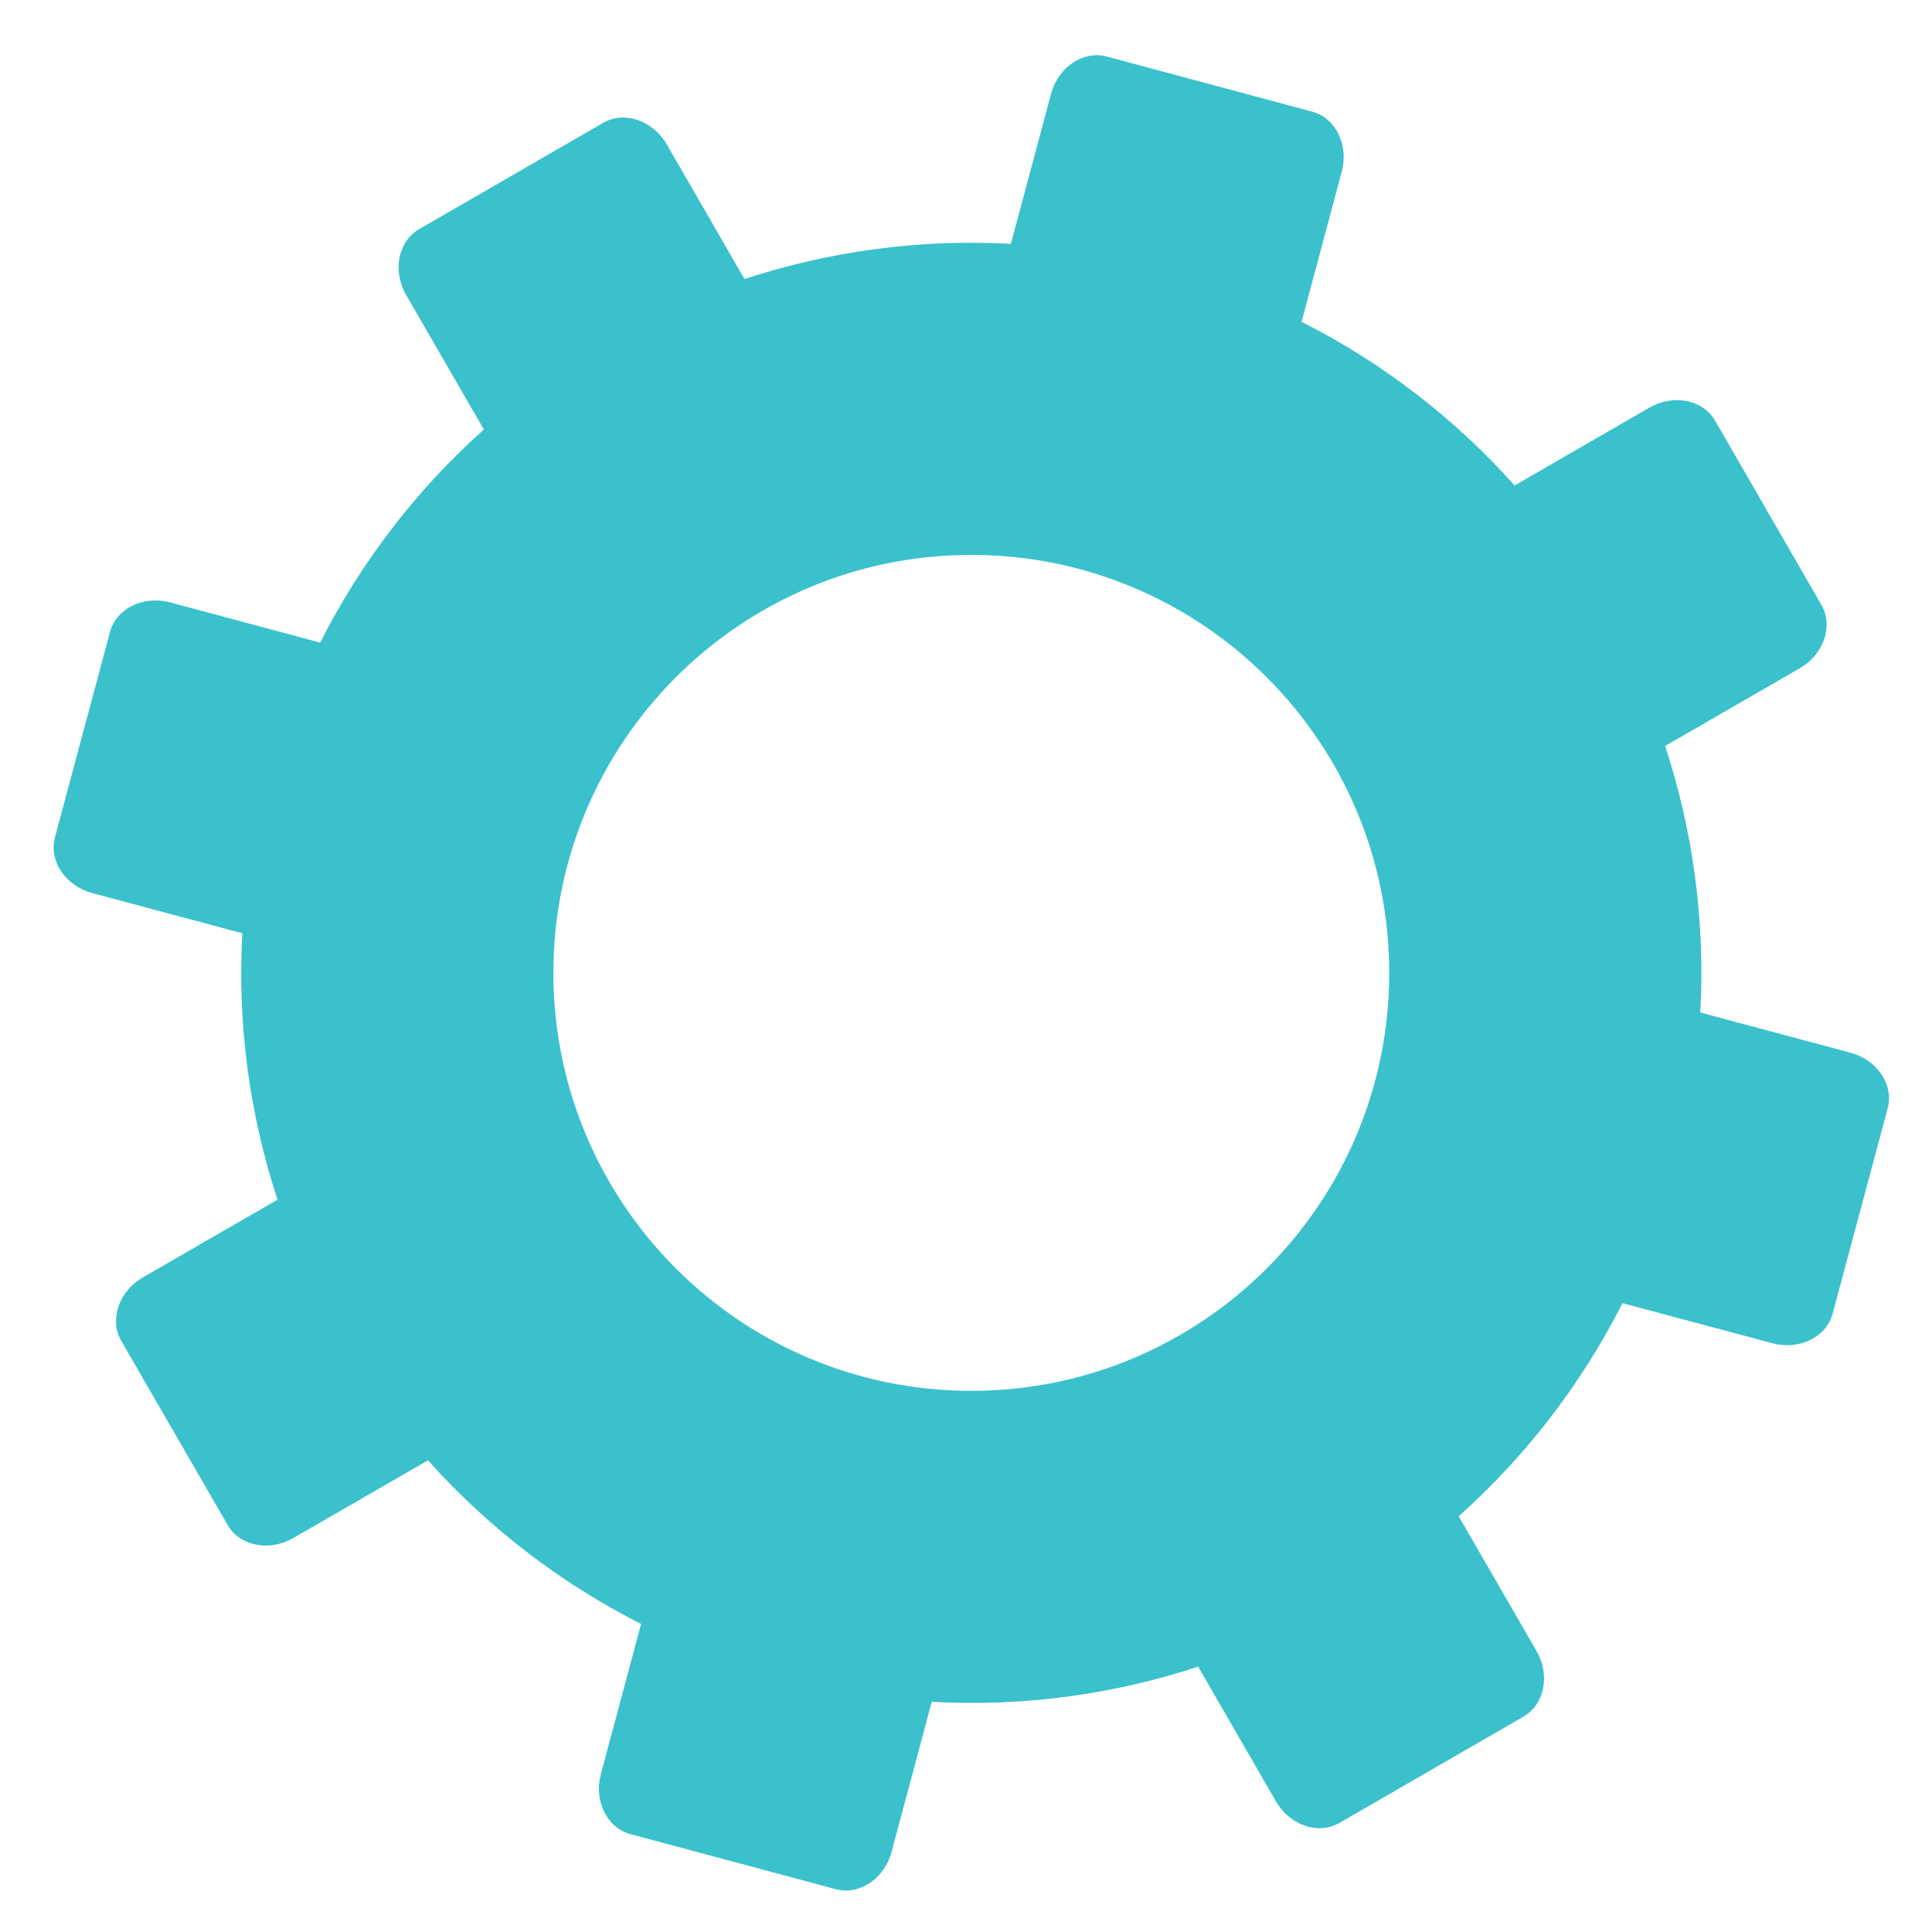 <svg t="1737515944012" class="icon" viewBox="0 0 1024 1024" version="1.1" xmlns="http://www.w3.org/2000/svg" p-id="34107" width="16" height="16"><path d="M980.726 557.947l-79.536-21.307c2.662-48.671-3.916-96.457-18.644-141.263l71.39-41.204c12.741-7.312 17.86-22.455 11.437-33.578l-56.351-97.657c-6.474-11.127-22.087-14.204-34.882-6.842l-71.34 41.204c-31.436-35.146-69.508-64.808-112.959-86.743l21.307-79.536c3.811-14.204-3.237-28.568-15.667-31.855L586.598 29.966c-12.427-3.342-25.696 5.534-29.507 19.739l-21.307 79.536c-48.621-2.662-96.407 3.97-141.213 18.644L353.418 76.549c-7.366-12.741-22.51-17.911-33.632-11.488L222.129 121.463c-11.127 6.423-14.204 22.09-6.893 34.835l41.204 71.336c-35.092 31.44-64.758 69.512-86.743 112.959l-79.486-21.307c-14.255-3.811-28.568 3.237-31.909 15.667l-29.196 108.888c-3.342 12.427 5.589 25.692 19.793 29.507l79.536 21.307c-2.713 48.617 3.97 96.407 18.644 141.213l-71.39 41.204c-12.741 7.362-17.86 22.455-11.437 33.578L120.658 808.308c6.423 11.123 22.09 14.259 34.781 6.893l71.39-41.201c31.44 35.092 69.512 64.758 112.959 86.743l-21.307 79.536c-3.811 14.208 3.237 28.568 15.667 31.855l108.888 29.193c12.427 3.345 25.692-5.589 29.503-19.739l21.307-79.587c48.621 2.713 96.457-3.92 141.213-18.644l41.204 71.39c7.362 12.741 22.455 17.86 33.582 11.491l97.657-56.402c11.123-6.423 14.255-22.09 6.842-34.835l-41.204-71.336c35.146-31.44 64.808-69.508 86.794-112.963l79.54 21.256c14.204 3.815 28.513-3.237 31.855-15.667l29.193-108.888C1003.864 574.973 994.934 561.708 980.726 557.947zM514.789 737.178c-122.305 0-221.483-99.225-221.483-221.533s99.174-221.533 221.483-221.533c122.359 0 221.533 99.225 221.533 221.533S637.148 737.178 514.789 737.178z" fill="#3AC1CC" p-id="34108"></path></svg>